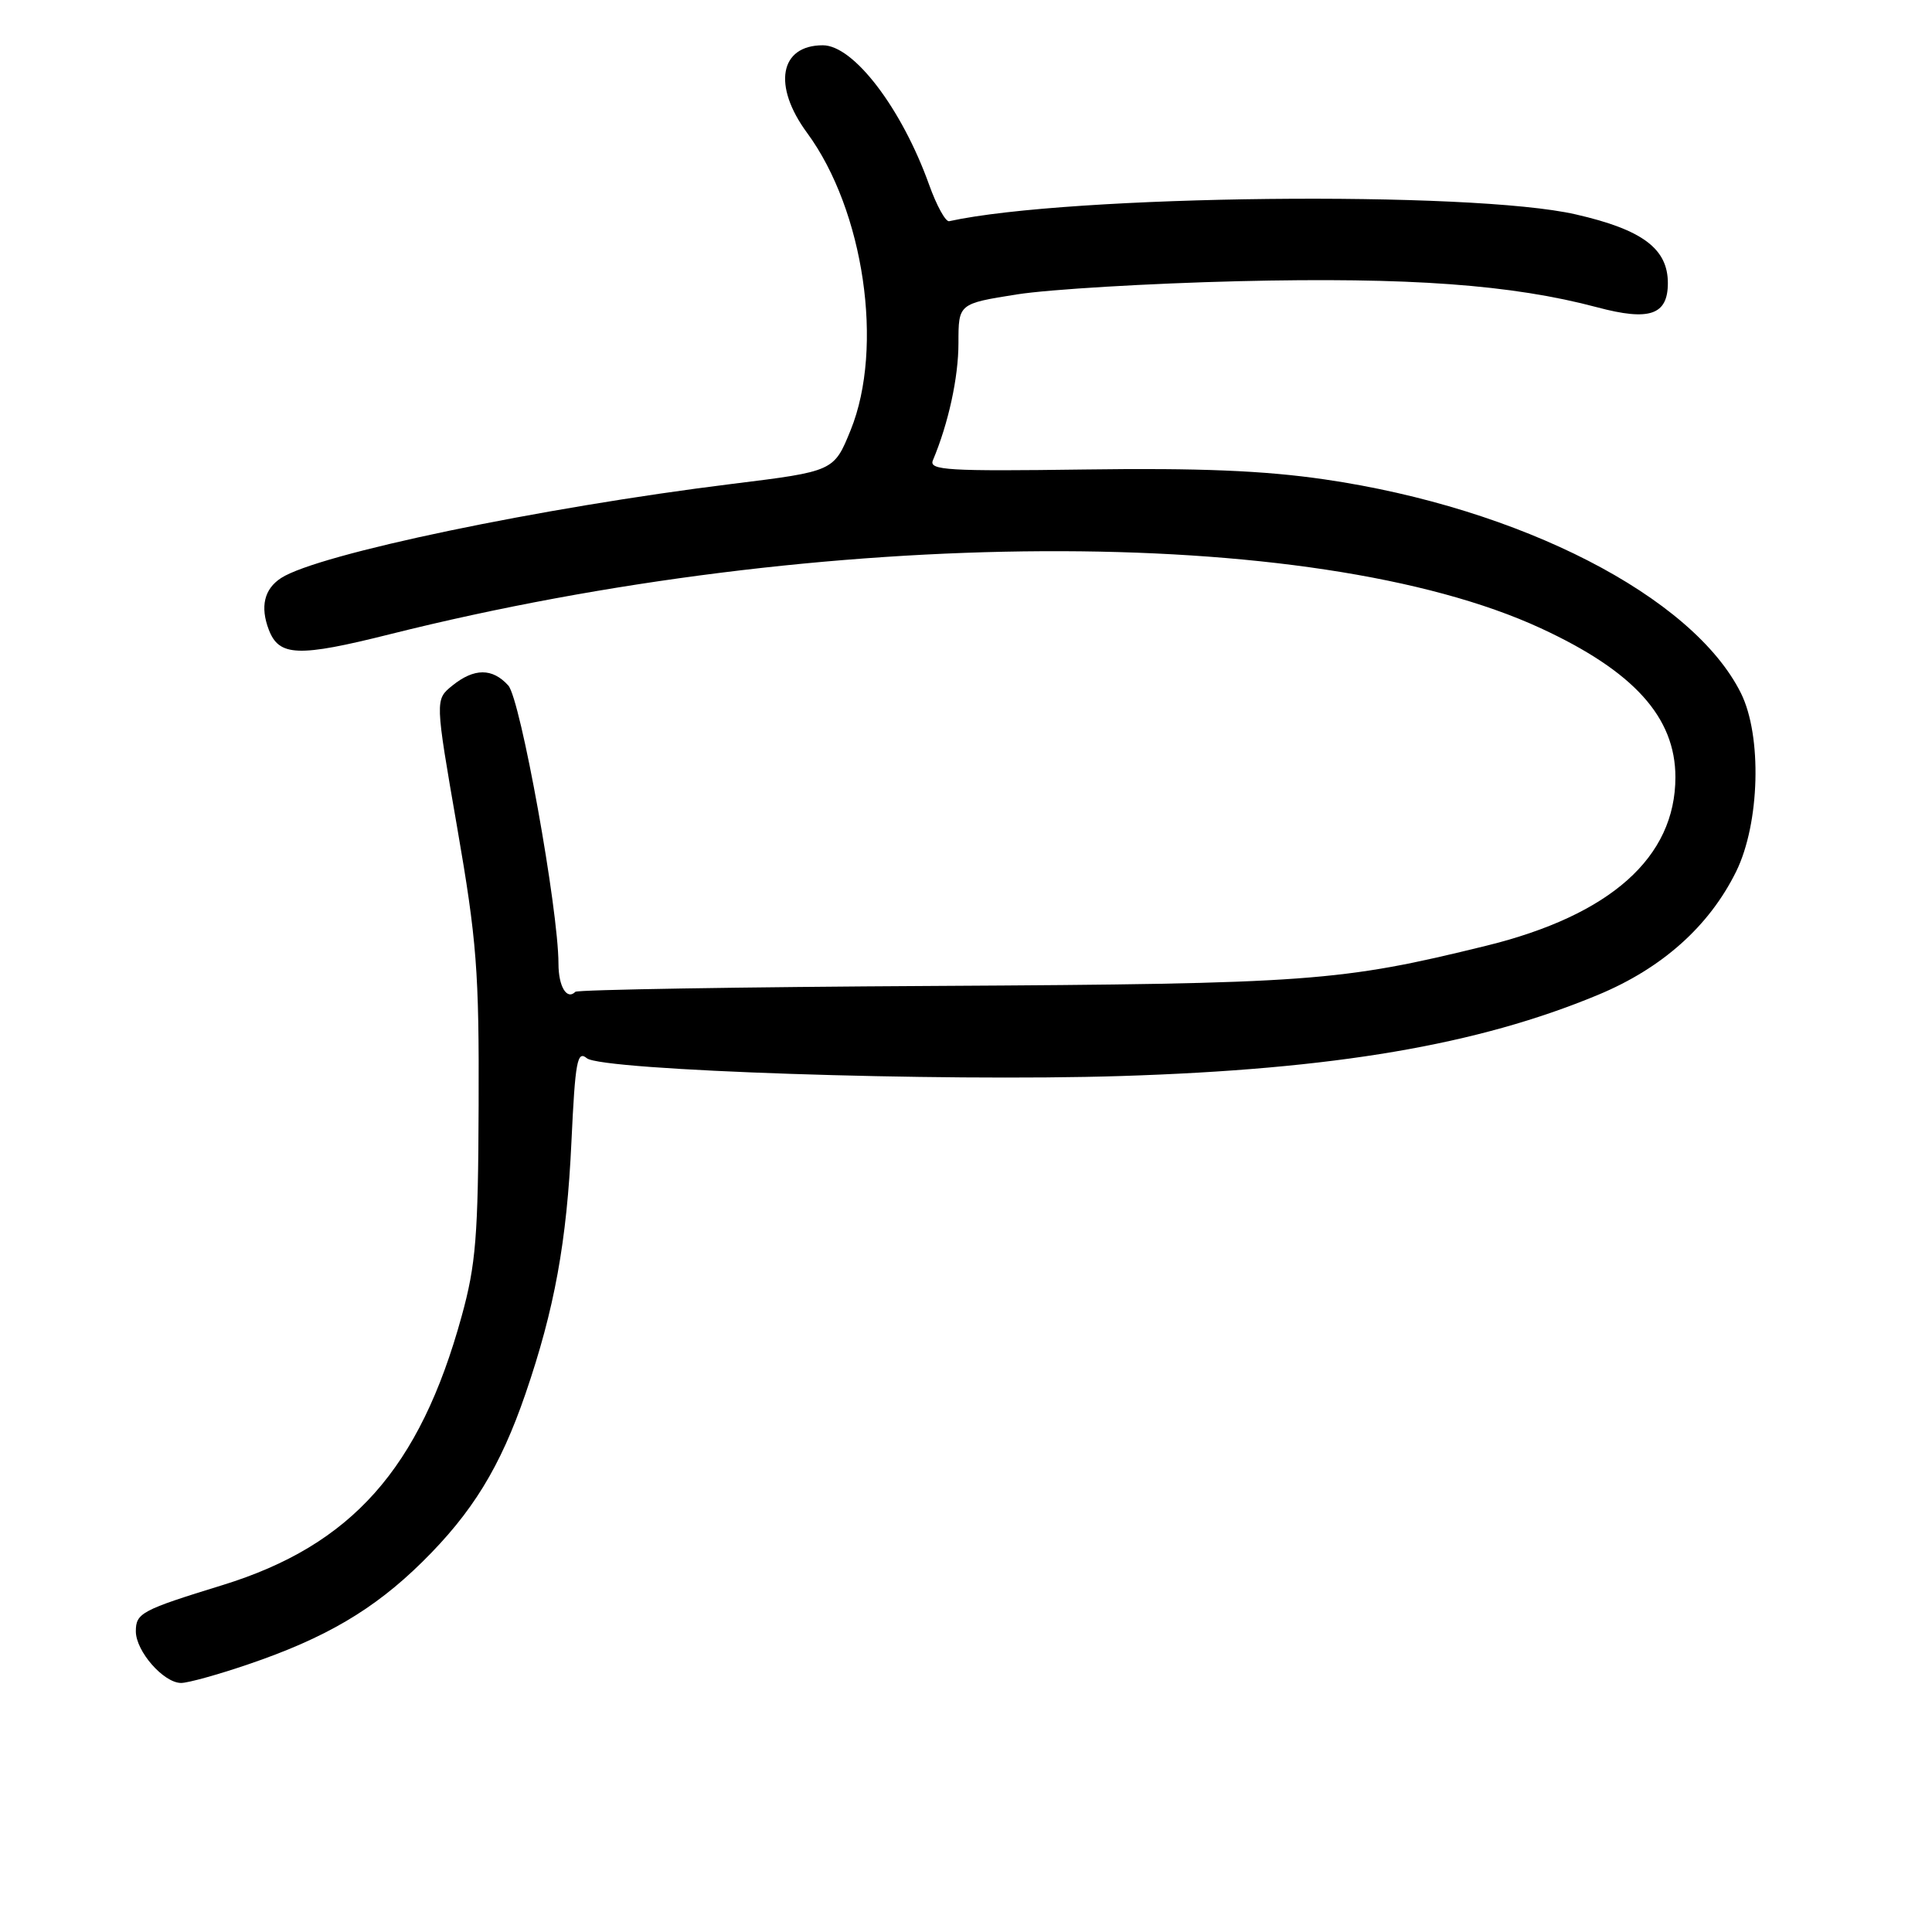 <?xml version="1.0" encoding="UTF-8" standalone="no"?>
<!DOCTYPE svg PUBLIC "-//W3C//DTD SVG 1.1//EN" "http://www.w3.org/Graphics/SVG/1.1/DTD/svg11.dtd" >
<svg xmlns="http://www.w3.org/2000/svg" xmlns:xlink="http://www.w3.org/1999/xlink" version="1.1" viewBox="0 0 256 256">
 <g >
 <path fill="currentColor"
d=" M 32.84 220.55 C 43.12 217.06 49.53 213.29 55.93 206.99 C 62.59 200.43 66.29 194.40 69.63 184.68 C 73.48 173.46 75.11 164.51 75.72 151.25 C 76.22 140.61 76.49 139.16 77.76 140.22 C 79.73 141.85 124.46 143.34 148.50 142.58 C 176.80 141.69 195.80 138.46 211.76 131.82 C 220.25 128.29 226.48 122.72 230.05 115.48 C 233.19 109.10 233.50 97.51 230.68 91.84 C 224.30 79.03 201.46 67.30 175.50 63.52 C 167.48 62.35 158.87 62.00 143.74 62.21 C 125.60 62.46 123.06 62.31 123.61 61.00 C 125.67 56.11 127.00 50.02 127.00 45.46 C 127.00 40.24 127.00 40.24 134.75 39.01 C 139.01 38.34 152.22 37.55 164.11 37.26 C 186.72 36.72 200.34 37.71 211.64 40.72 C 218.57 42.57 221.00 41.74 221.00 37.51 C 221.00 32.95 217.63 30.43 208.80 28.41 C 195.02 25.24 141.68 25.82 125.77 29.31 C 125.30 29.42 124.10 27.24 123.11 24.47 C 119.48 14.35 113.11 6.00 109.03 6.00 C 103.31 6.00 102.34 11.35 106.94 17.60 C 114.49 27.87 117.15 46.03 112.72 56.98 C 110.50 62.45 110.50 62.45 97.00 64.12 C 71.68 67.25 42.16 73.41 37.25 76.59 C 35.01 78.04 34.45 80.39 35.62 83.45 C 36.98 86.99 39.51 87.09 51.70 84.03 C 109.04 69.67 174.06 69.34 204.17 83.25 C 216.48 88.94 222.00 95.04 222.00 102.98 C 222.00 113.60 213.40 121.27 196.92 125.32 C 177.63 130.06 173.57 130.36 124.13 130.64 C 98.08 130.78 76.53 131.14 76.24 131.42 C 75.11 132.56 74.00 130.72 74.00 127.69 C 73.99 120.45 68.97 92.63 67.35 90.83 C 65.24 88.50 62.83 88.51 59.93 90.85 C 57.64 92.71 57.64 92.71 60.57 109.60 C 63.18 124.65 63.49 128.69 63.42 146.50 C 63.36 163.79 63.06 167.57 61.17 174.41 C 55.62 194.60 46.59 204.75 29.50 210.03 C 18.73 213.35 18.00 213.74 18.00 216.16 C 18.00 218.80 21.68 223.00 24.00 223.00 C 24.91 223.00 28.88 221.90 32.84 220.55 Z "/>
</g>
</svg>
